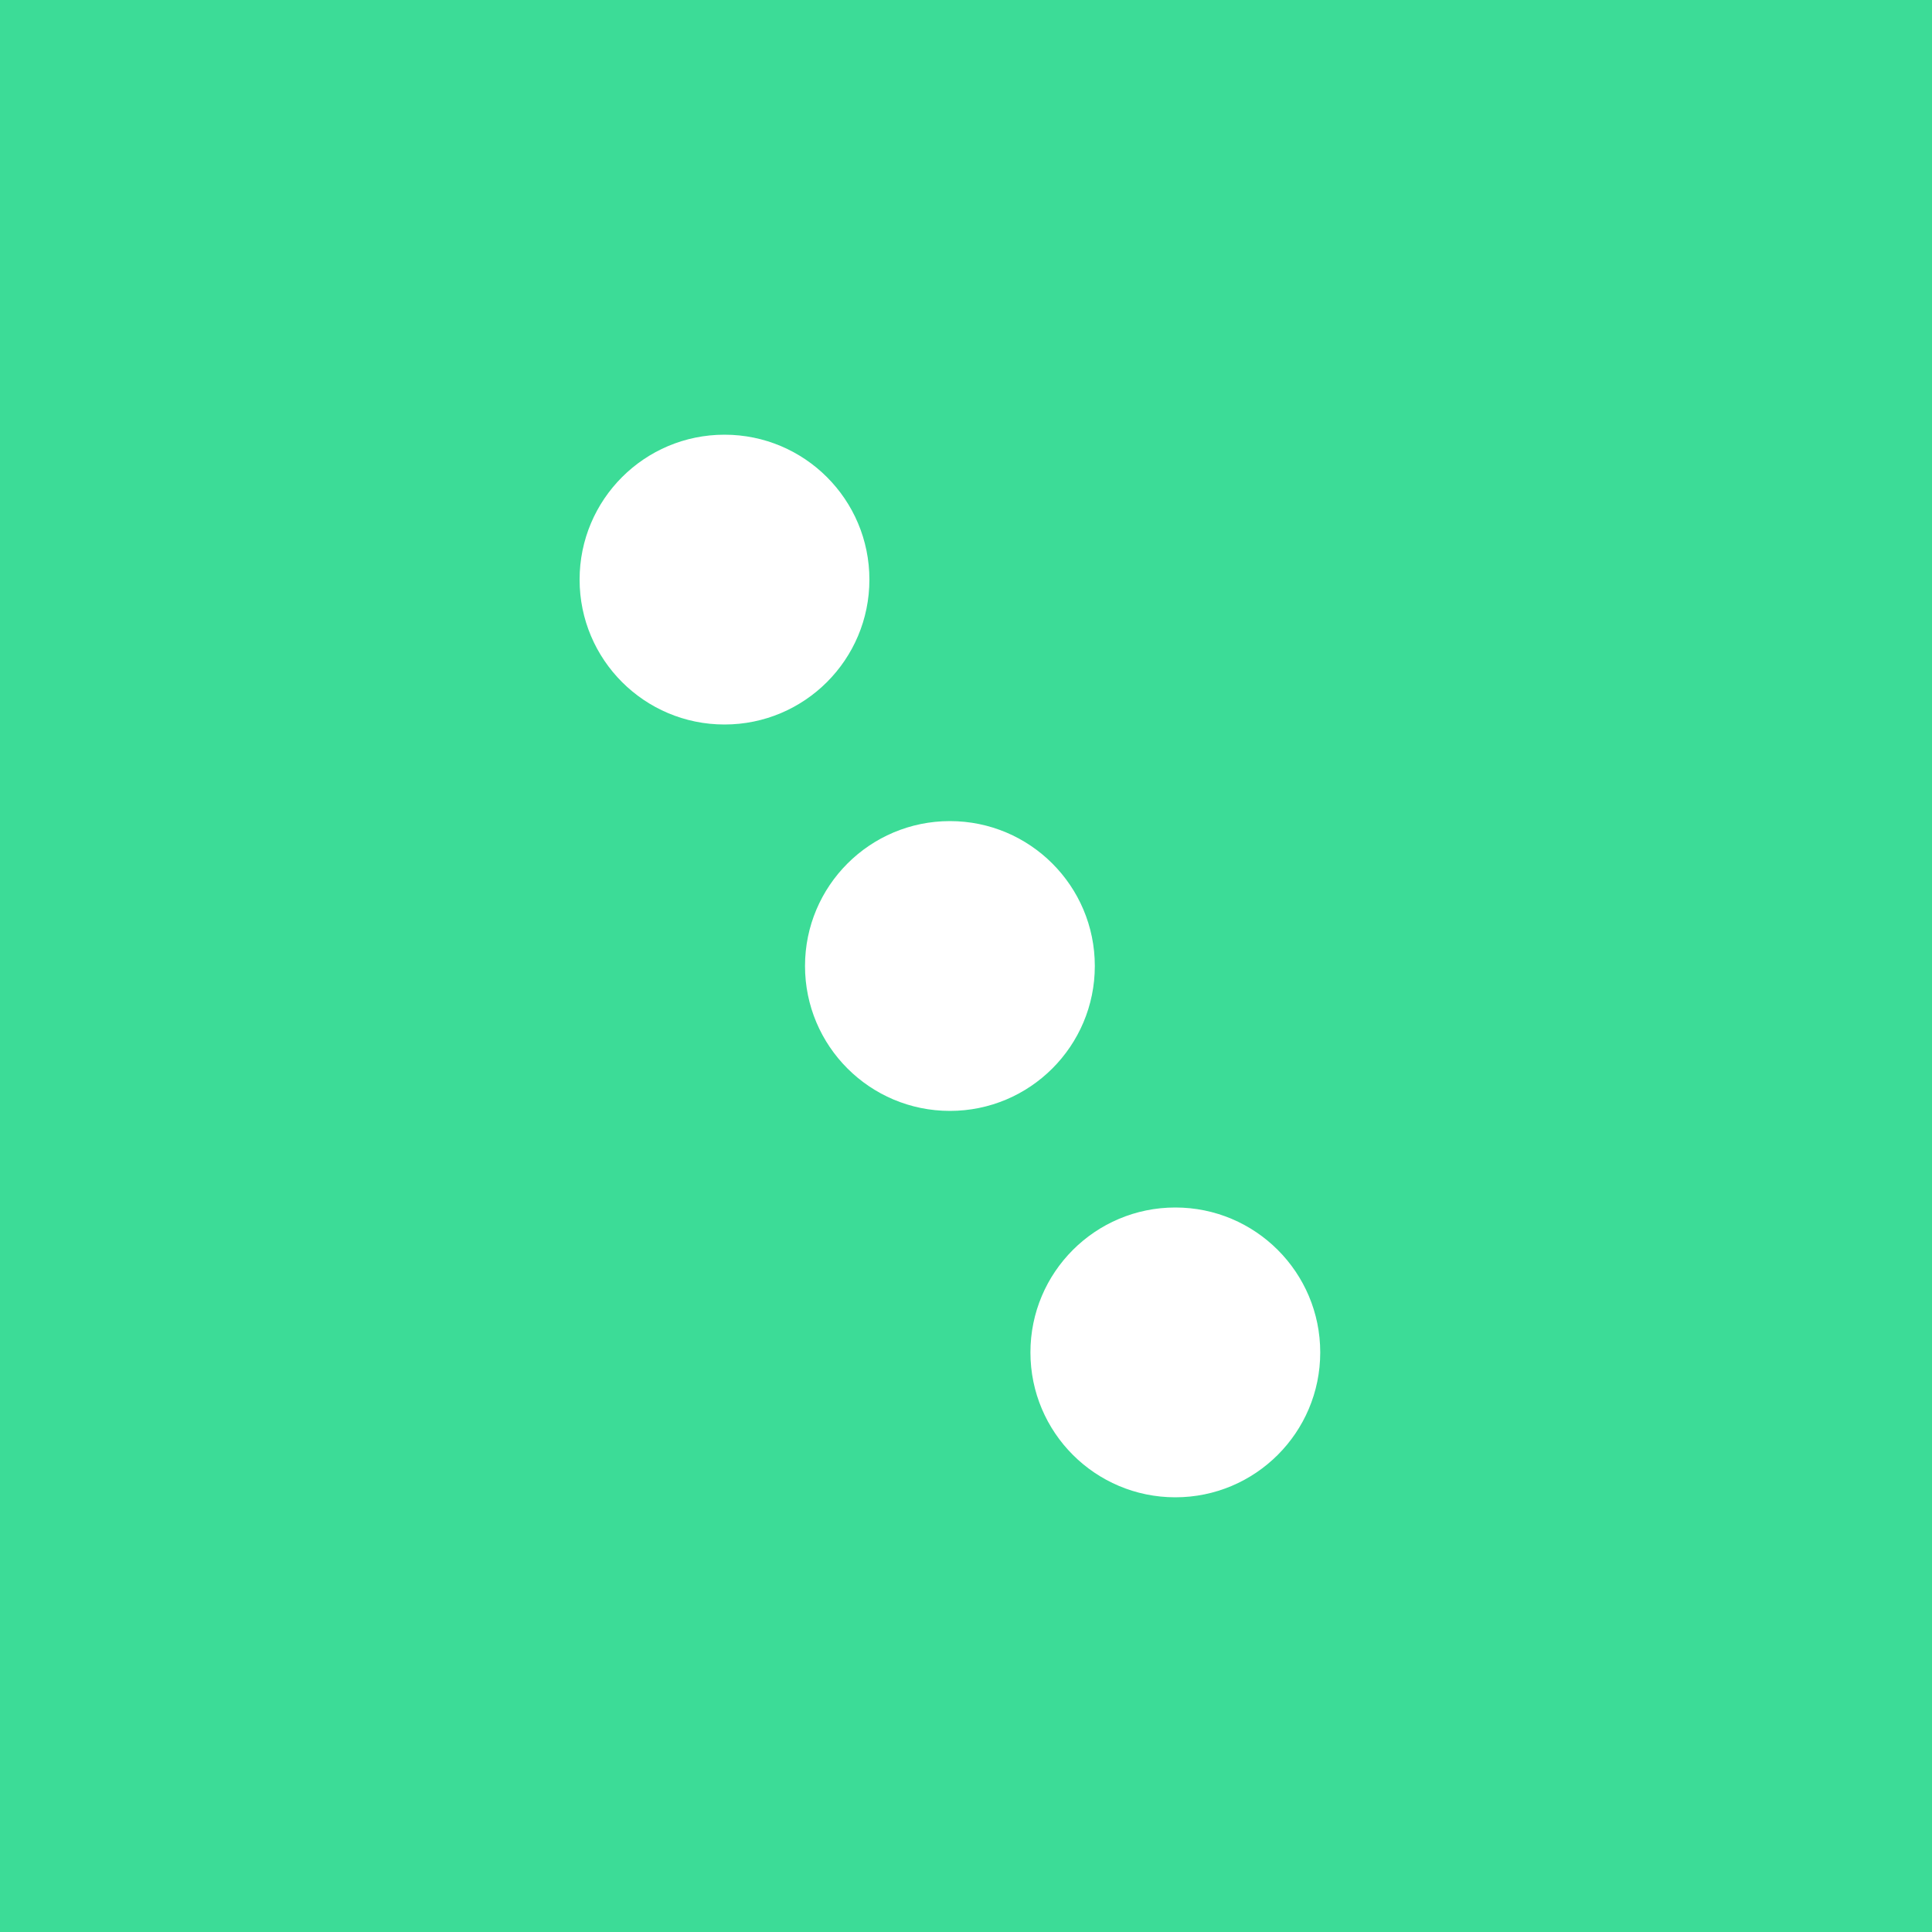 <svg width="200" height="200" viewBox="0 0 40 40" fill="none" xmlns="http://www.w3.org/2000/svg">
<rect width="40" height="40" fill="#3CDC97"/>
<path fill-rule="evenodd" clip-rule="evenodd" d="M24.334 31C22.677 31 21.334 29.657 21.334 28C21.334 26.343 22.677 25 24.334 25C25.99 25 27.334 26.343 27.334 28C27.334 29.657 25.99 31 24.334 31Z" fill="white"/>
<path fill-rule="evenodd" clip-rule="evenodd" d="M15 15C13.343 15 12 13.657 12 12C12 10.343 13.343 9 15 9C16.657 9 18 10.343 18 12C18 13.657 16.657 15 15 15Z" fill="white"/>
<path fill-rule="evenodd" clip-rule="evenodd" d="M19.667 23C18.01 23 16.667 21.657 16.667 20C16.667 18.343 18.01 17 19.667 17C21.323 17 22.667 18.343 22.667 20C22.667 21.657 21.323 23 19.667 23Z" fill="white"/>
</svg>
